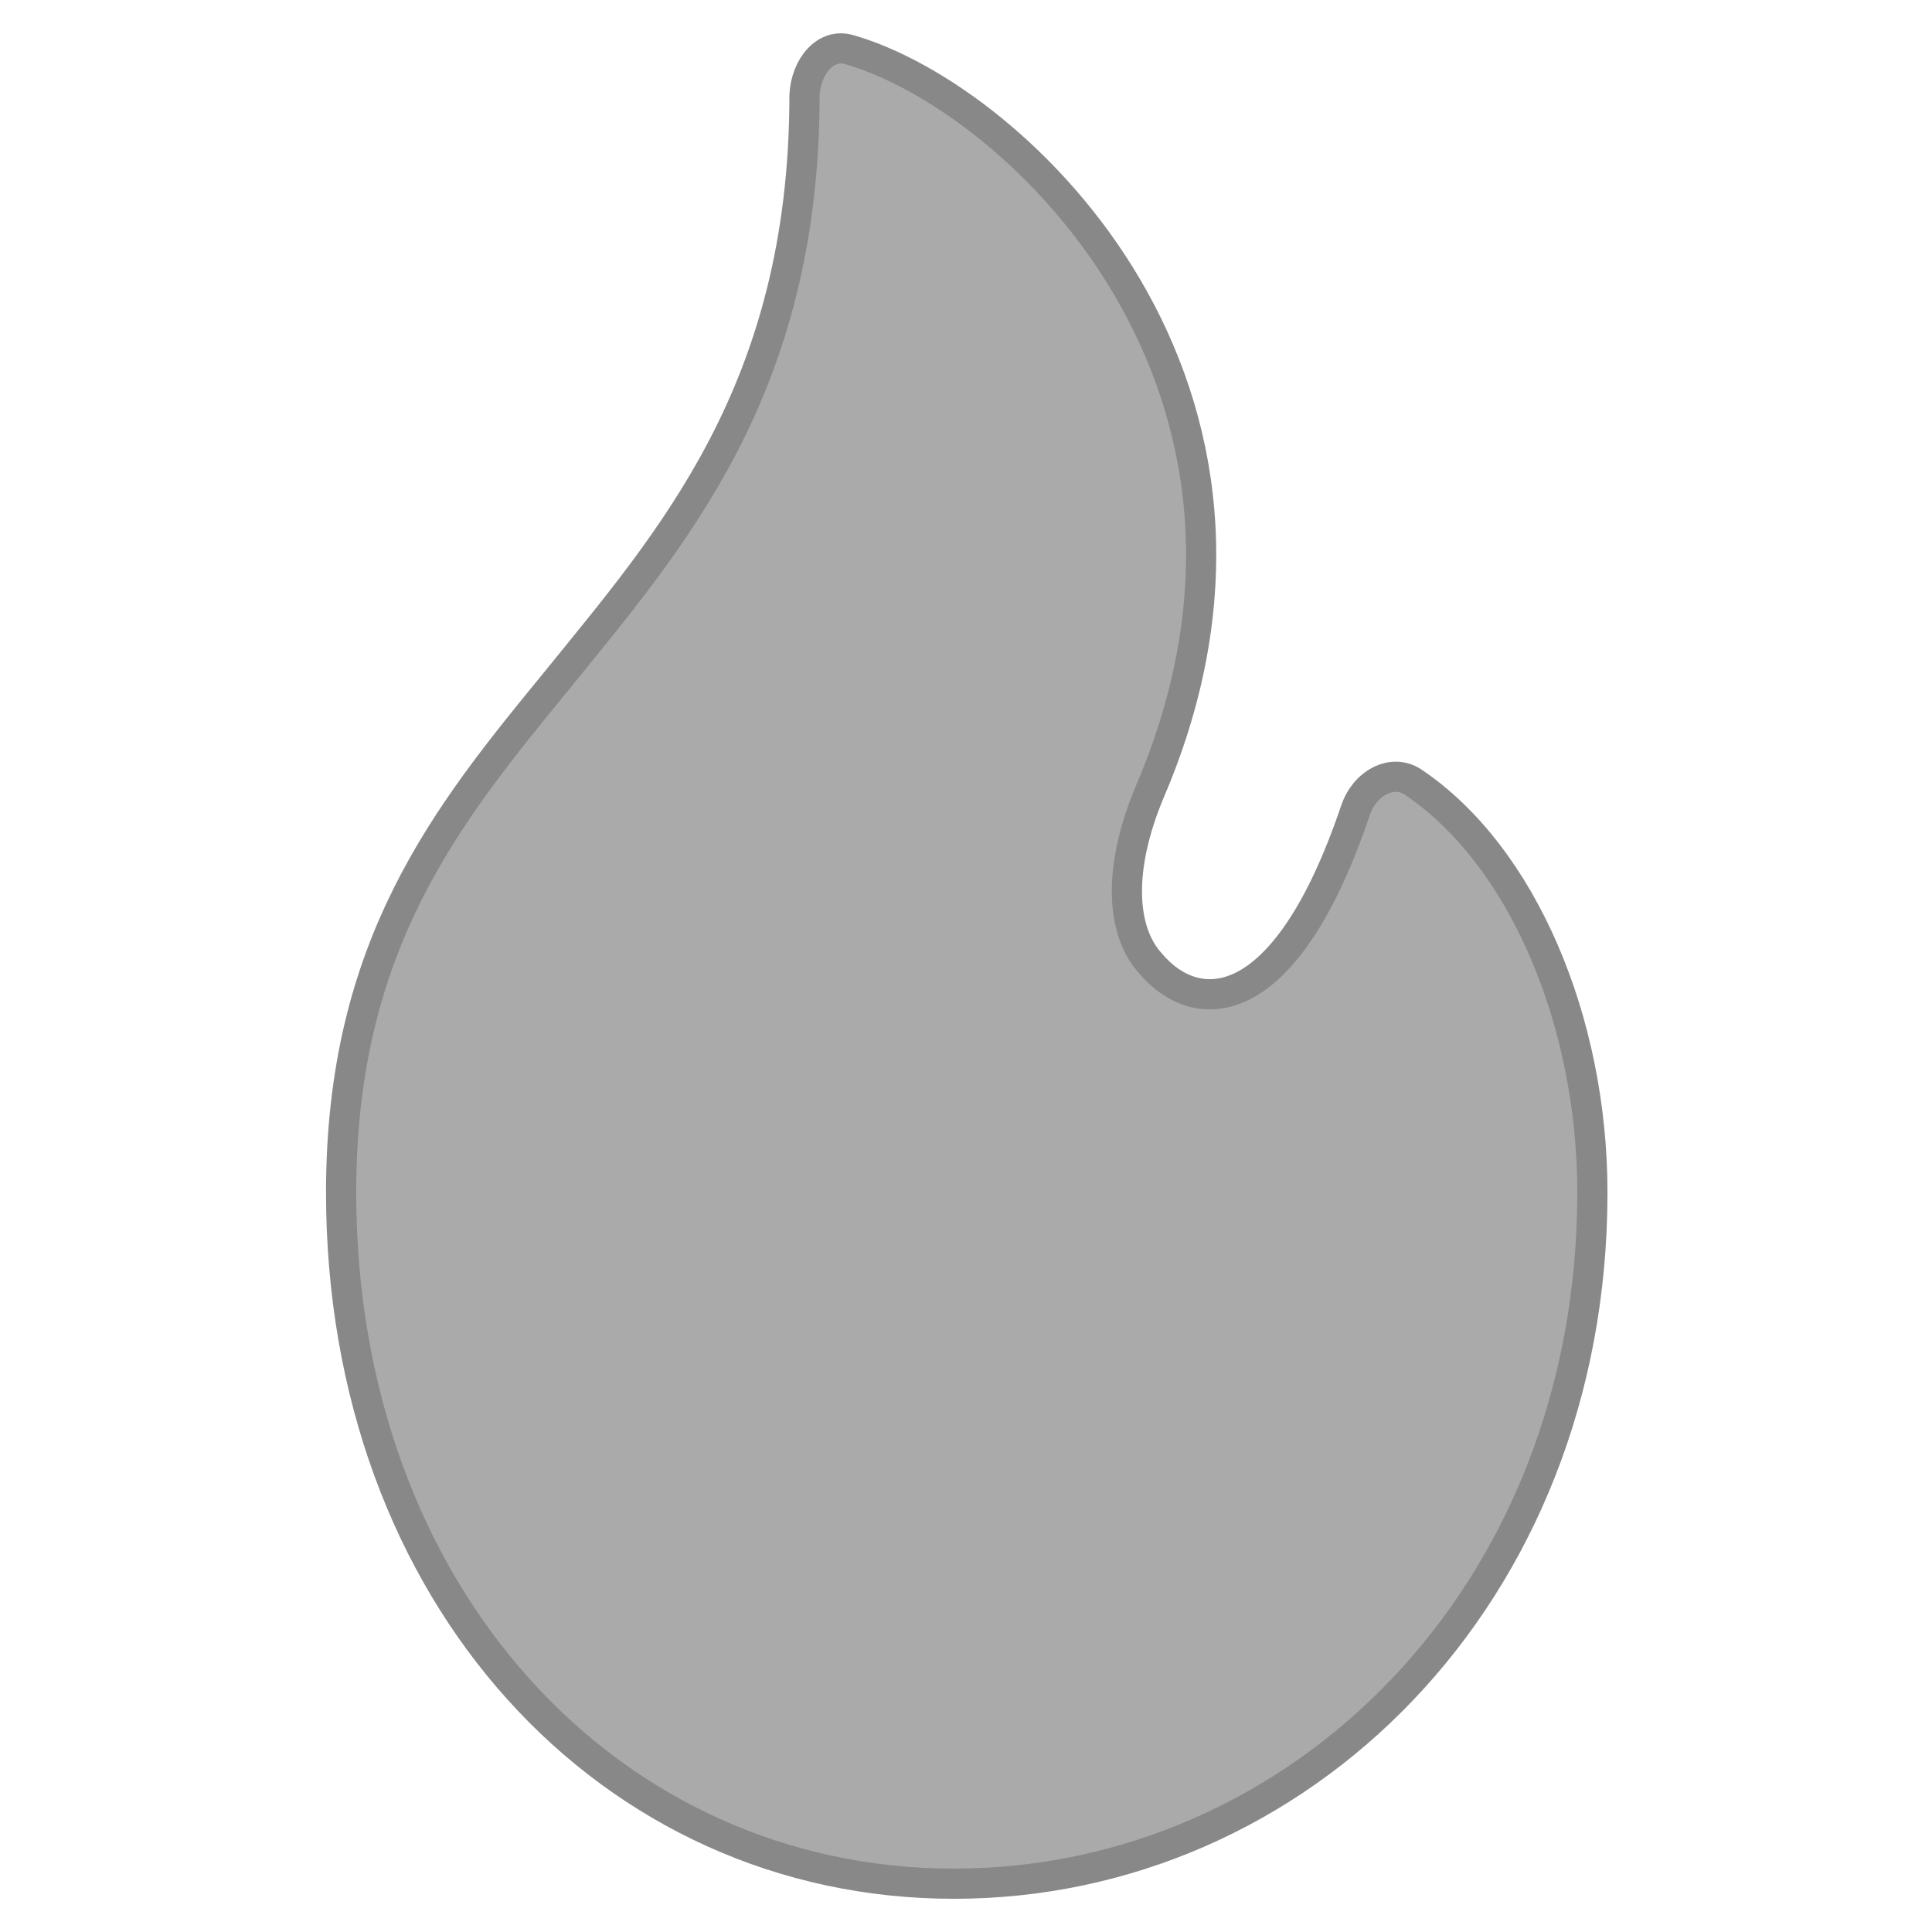 <?xml version="1.0" encoding="utf-8"?>
<!-- Generator: Adobe Illustrator 28.3.0, SVG Export Plug-In . SVG Version: 6.00 Build 0)  -->
<svg version="1.1" id="Layer_1" xmlns="http://www.w3.org/2000/svg" xmlns:xlink="http://www.w3.org/1999/xlink" x="0px" y="0px"
	 viewBox="0 0 128 128" style="enable-background:new 0 0 128 128;" xml:space="preserve">
<style type="text/css">
	.st0{fill:#AAAAAA;stroke:#888888;stroke-width:2;stroke-miterlimit:10;}
</style>
<path class="st0" d="M56.3,3.3c11.1,3.2,31.3,22.4,19.9,49.1c-2.2,5.2-1.9,9.3,0,11.4c3,3.6,8.9,3.8,13.6-10.1
	c0.6-1.8,2.4-2.8,3.8-1.9c7.3,4.9,11.9,15.9,11.9,27.2c0,26.8-19.5,45.8-42.3,45.8c-22.8,0-40.6-19.1-40.6-45.8
	c0-16.3,6.9-24.9,14.2-33.8c7.6-9.4,16.5-19.3,16.5-38.9C53.4,4.4,54.7,2.8,56.3,3.3z"/>
</svg>
